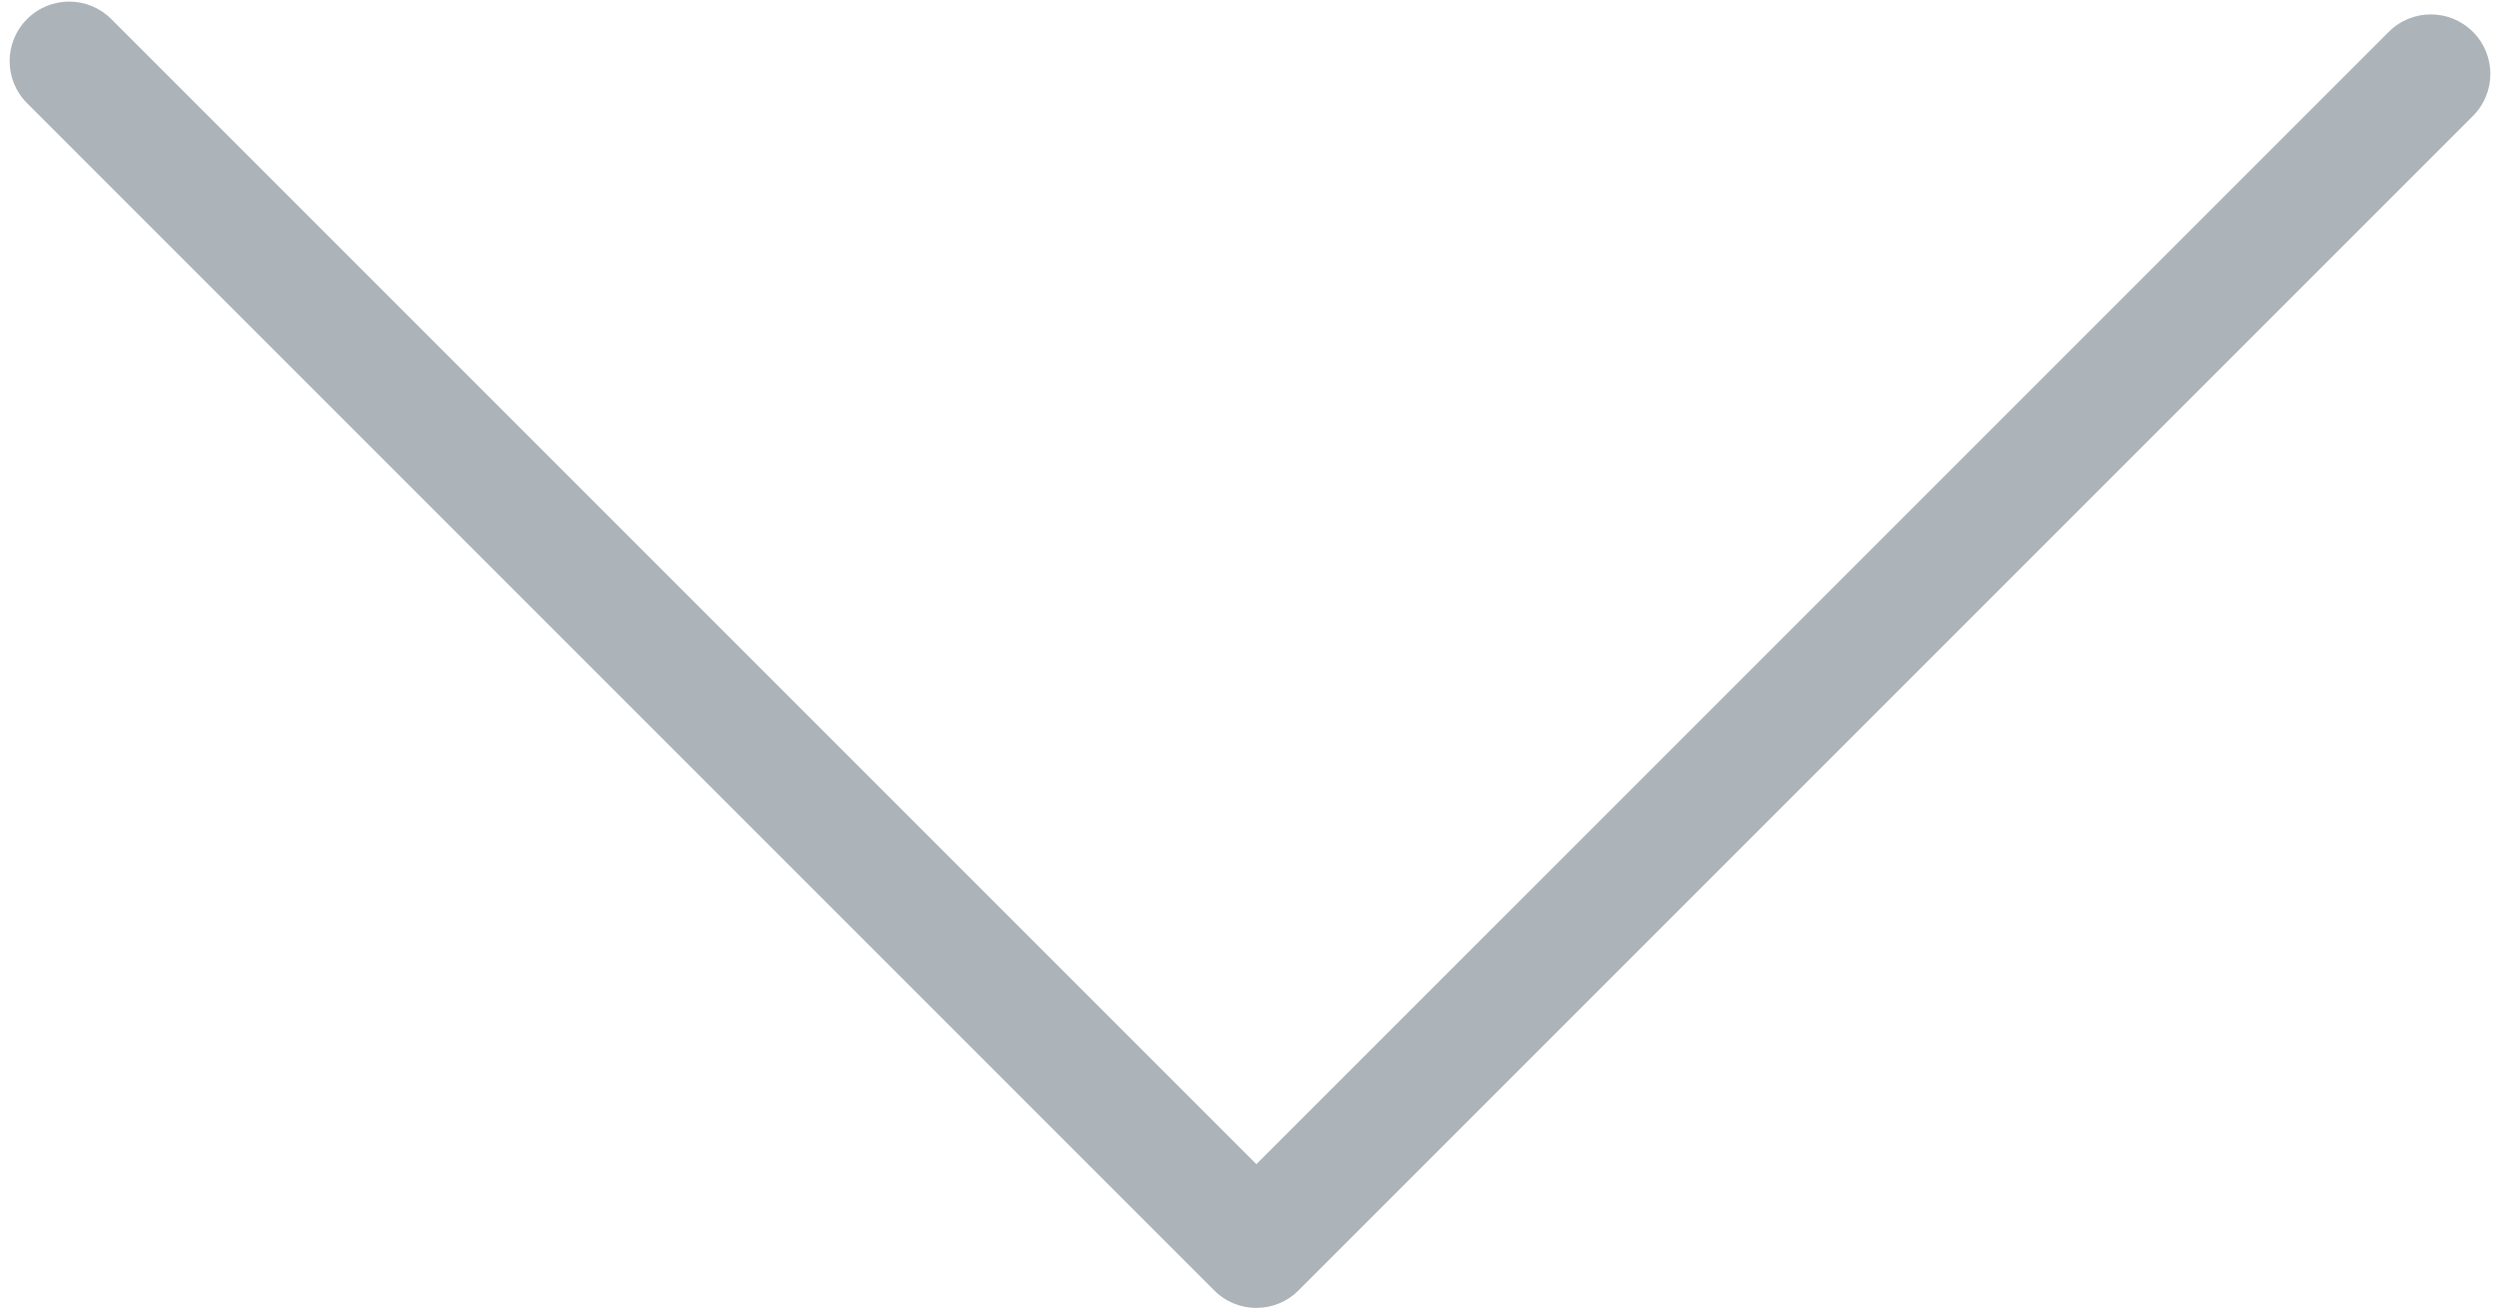 <?xml version="1.0" encoding="utf-8"?>
<!-- Generator: Adobe Illustrator 18.1.1, SVG Export Plug-In . SVG Version: 6.00 Build 0)  -->
<!DOCTYPE svg PUBLIC "-//W3C//DTD SVG 1.1//EN" "http://www.w3.org/Graphics/SVG/1.1/DTD/svg11.dtd">
<svg version="1.1" id="Layer_1" xmlns="http://www.w3.org/2000/svg" xmlns:xlink="http://www.w3.org/1999/xlink" x="0px" y="0px"
	 viewBox="0 0 42 22" enable-background="new 0 0 42 22" xml:space="preserve">
<path fill="#ACB4BA" d="M21.107,21.973c-0.256,0-0.512-0.098-0.707-0.293L0.455,1.734c-0.391-0.391-0.391-1.023,0-1.414
	s1.023-0.391,1.414,0l19.238,19.238L40.131,0.535c0.391-0.391,1.023-0.391,1.414,0s0.391,1.023,0,1.414l-19.73,19.73
	C21.619,21.875,21.363,21.973,21.107,21.973z"/>
</svg>
